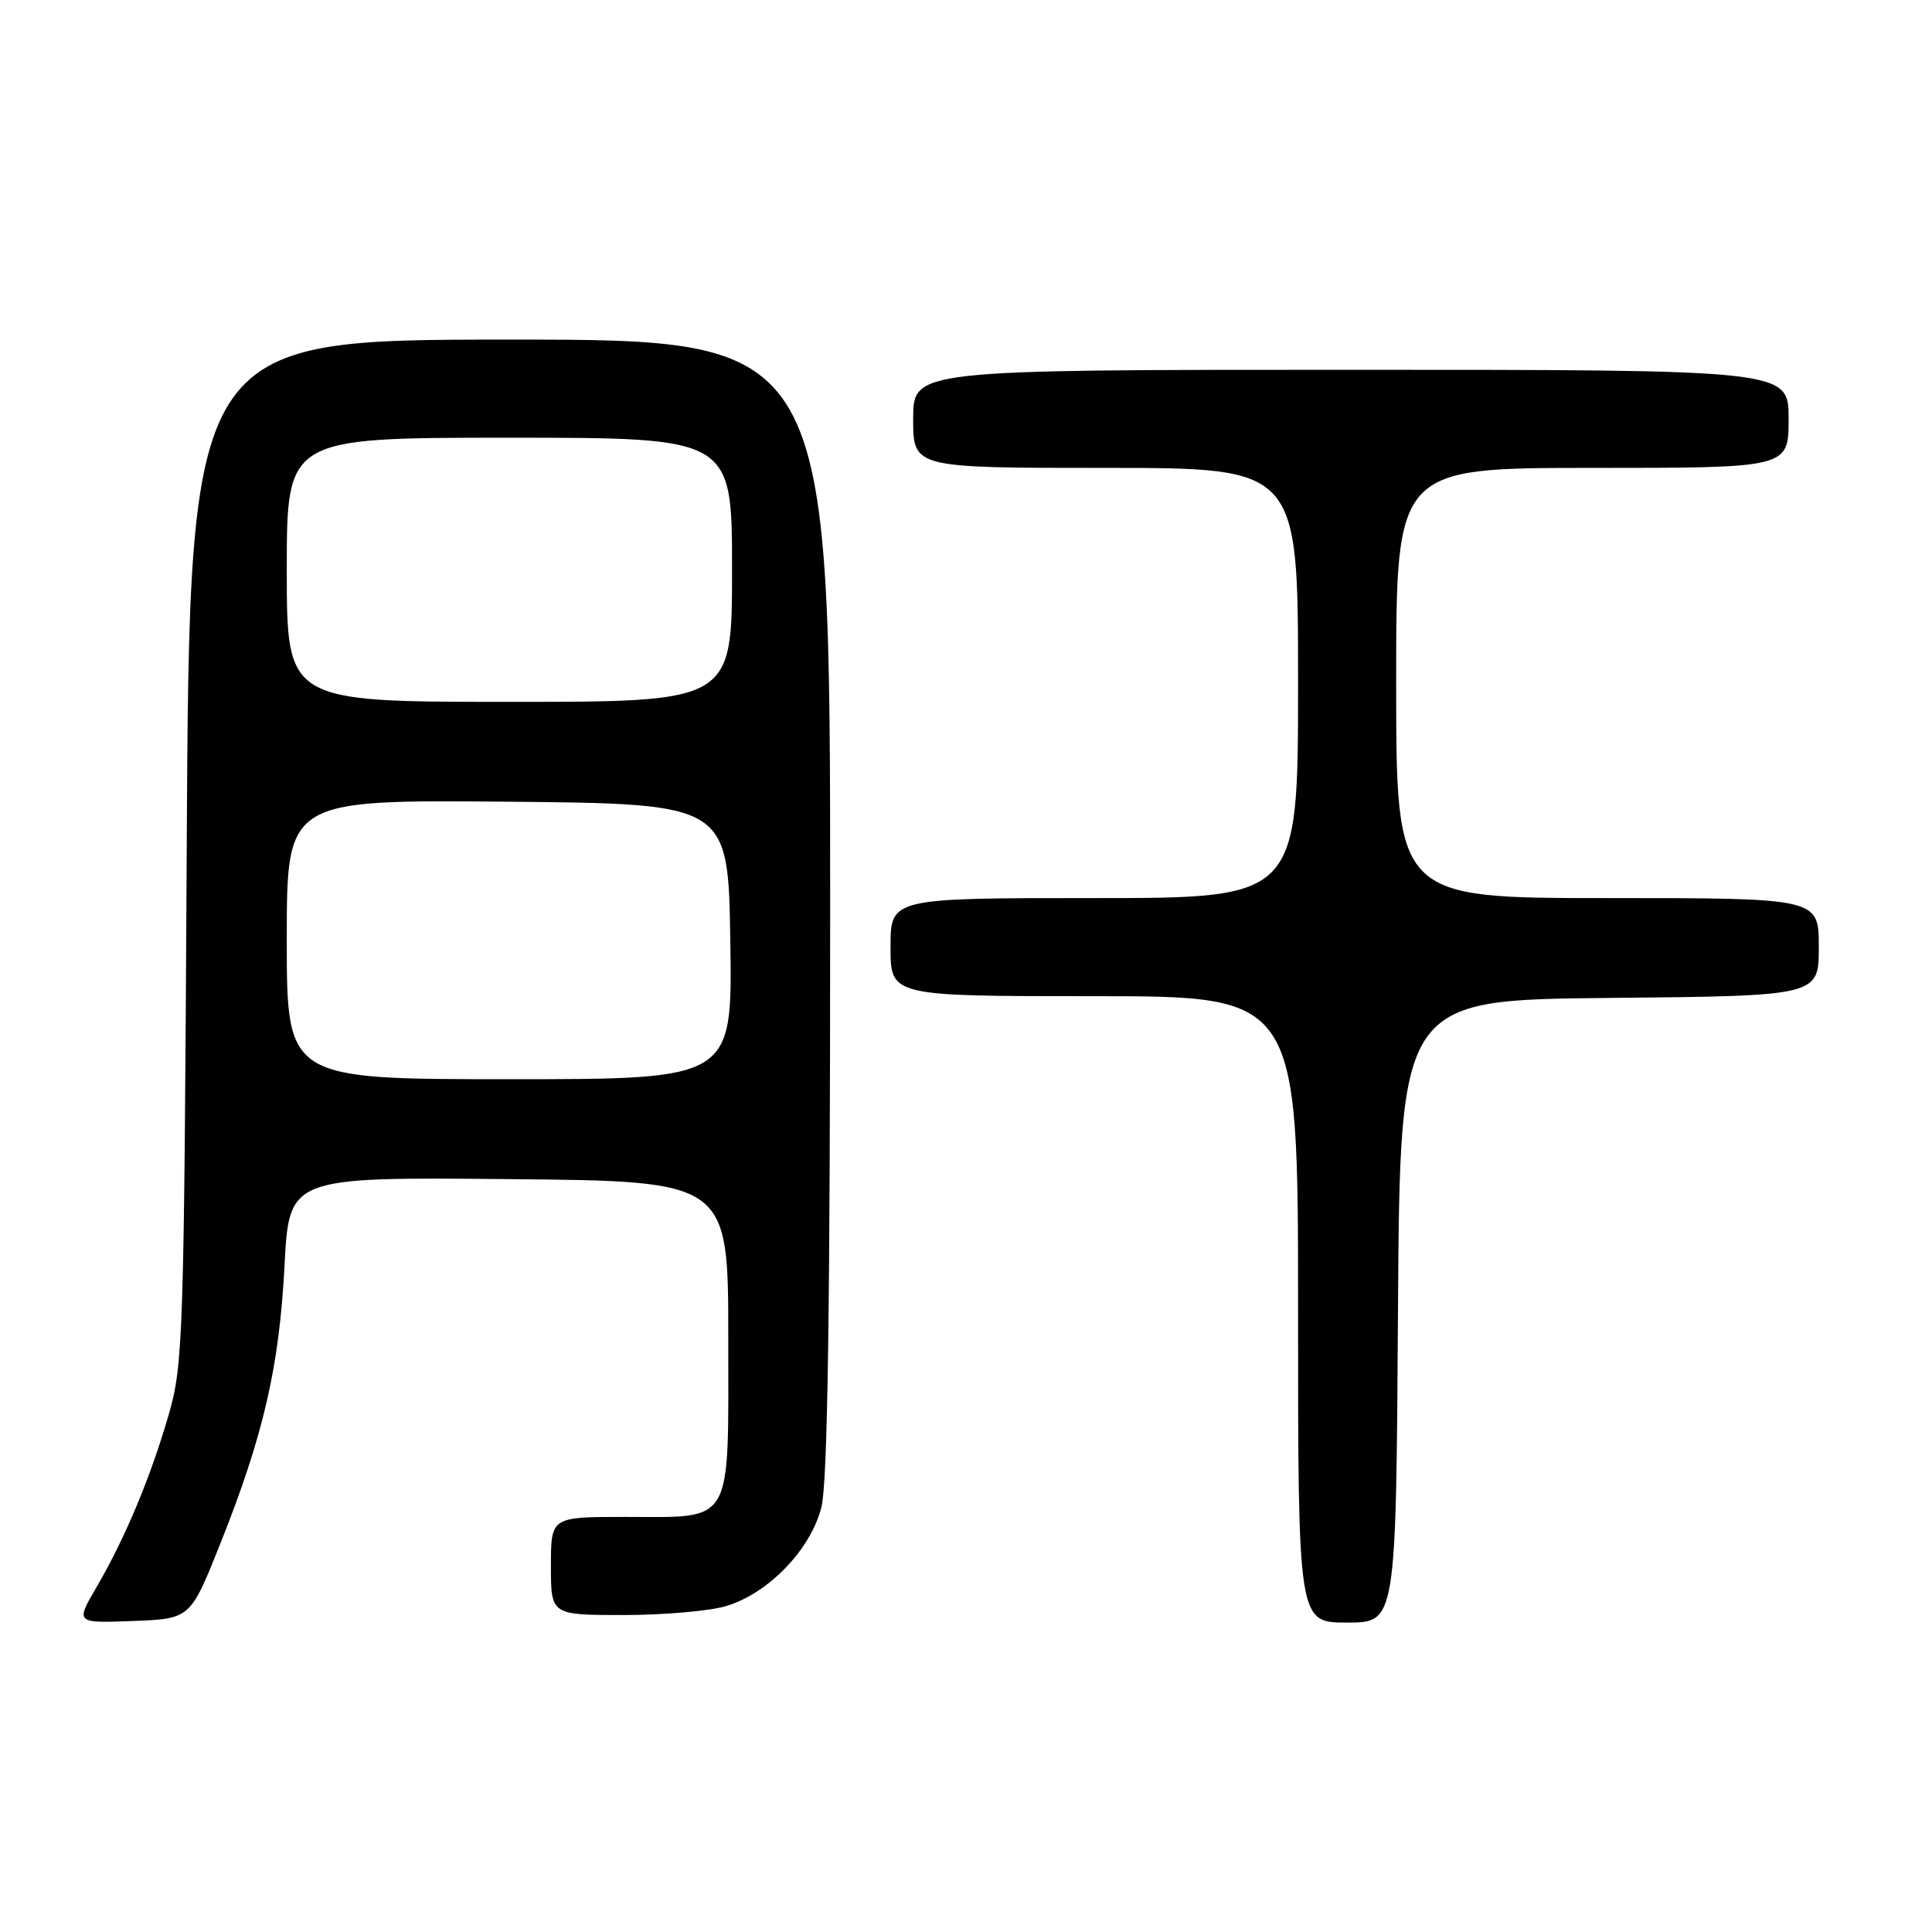 <?xml version="1.0" encoding="UTF-8" standalone="no"?>
<!DOCTYPE svg PUBLIC "-//W3C//DTD SVG 1.1//EN" "http://www.w3.org/Graphics/SVG/1.1/DTD/svg11.dtd" >
<svg xmlns="http://www.w3.org/2000/svg" xmlns:xlink="http://www.w3.org/1999/xlink" version="1.1" viewBox="0 0 256 256">
 <g >
 <path fill="currentColor"
d=" M 29.21 204.50 C 34.91 190.20 37.00 181.14 37.70 167.74 C 38.31 155.97 38.31 155.97 67.40 156.24 C 96.50 156.50 96.50 156.50 96.50 177.33 C 96.50 202.44 97.33 201.00 82.81 201.00 C 73.00 201.00 73.00 201.00 73.00 207.50 C 73.00 214.00 73.00 214.00 82.63 214.00 C 87.93 214.00 94.04 213.47 96.20 212.82 C 101.82 211.14 107.43 205.32 108.84 199.71 C 109.67 196.43 110.00 173.59 110.00 120.06 C 110.00 45.00 110.00 45.00 67.55 45.00 C 25.10 45.00 25.10 45.00 24.74 112.75 C 24.39 177.33 24.28 180.83 22.34 187.50 C 19.90 195.89 16.59 203.78 12.80 210.29 C 10.00 215.08 10.00 215.08 17.61 214.79 C 25.22 214.50 25.22 214.50 29.21 204.50 Z  M 185.24 173.75 C 185.50 132.50 185.50 132.50 213.25 132.23 C 241.00 131.97 241.00 131.97 241.00 125.48 C 241.00 119.00 241.00 119.00 213.00 119.00 C 185.00 119.00 185.00 119.00 185.00 90.50 C 185.00 62.00 185.00 62.00 211.00 62.00 C 237.00 62.00 237.00 62.00 237.00 55.50 C 237.00 49.00 237.00 49.00 179.00 49.00 C 121.00 49.00 121.00 49.00 121.00 55.50 C 121.00 62.00 121.00 62.00 146.50 62.00 C 172.00 62.00 172.00 62.00 172.00 90.50 C 172.00 119.00 172.00 119.00 145.00 119.00 C 118.00 119.00 118.00 119.00 118.00 125.50 C 118.00 132.00 118.00 132.00 145.00 132.00 C 172.00 132.00 172.00 132.00 172.00 173.50 C 172.00 215.00 172.00 215.00 178.49 215.00 C 184.98 215.00 184.98 215.00 185.24 173.75 Z  M 38.00 124.48 C 38.00 105.97 38.00 105.97 67.25 106.23 C 96.50 106.50 96.50 106.50 96.77 124.75 C 97.05 143.00 97.05 143.00 67.52 143.00 C 38.00 143.00 38.00 143.00 38.00 124.48 Z  M 38.00 75.50 C 38.00 58.00 38.00 58.00 67.50 58.00 C 97.00 58.00 97.00 58.00 97.00 75.50 C 97.00 93.00 97.00 93.00 67.50 93.00 C 38.00 93.00 38.00 93.00 38.00 75.50 Z "/>
</g>
</svg>